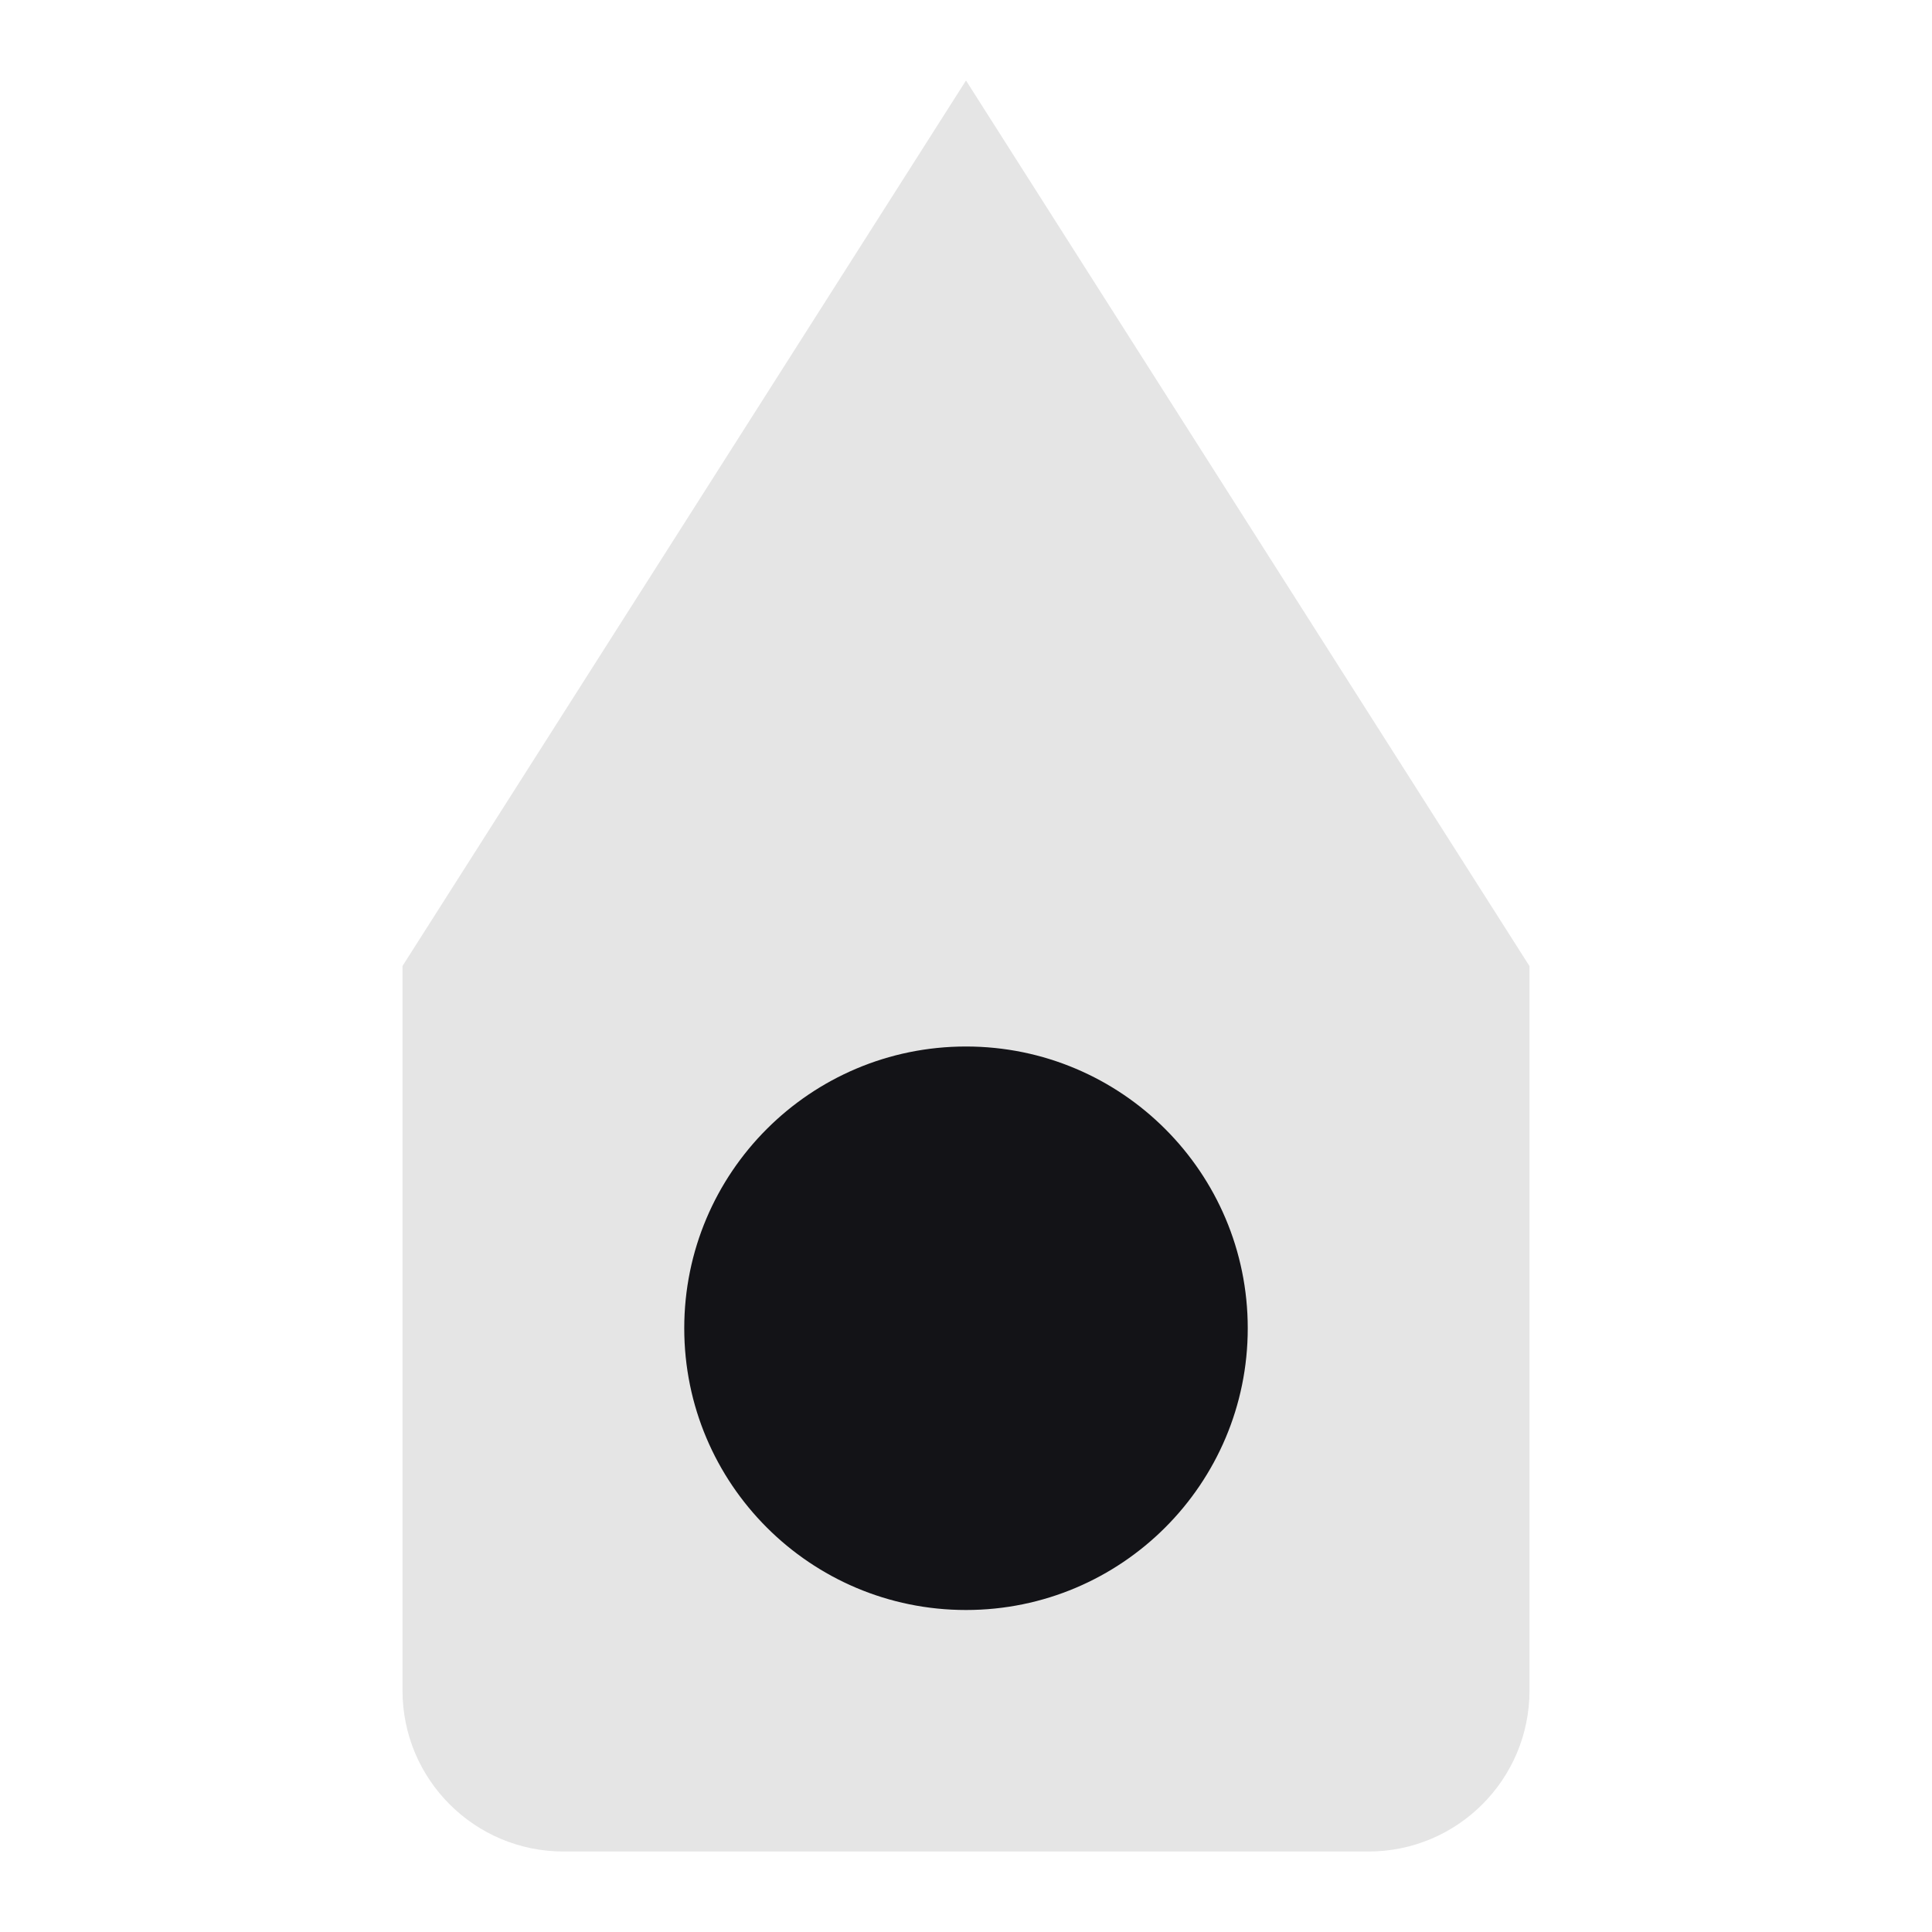 <svg xmlns="http://www.w3.org/2000/svg" width="24" height="24" viewBox="0 0 24 24">
    <g fill="none" fill-rule="evenodd" transform="rotate(180 9.5 11.5)">
        <path fill="#E5E5E5" d="M12 0c1.105 0 2 .895 2 2v9L7 22 .001 11H0V2C0 .895.895 0 2 0h10z"/>
        <circle cx="7" cy="6.5" r="3.5" fill="#131317"/>
    </g>
</svg>
